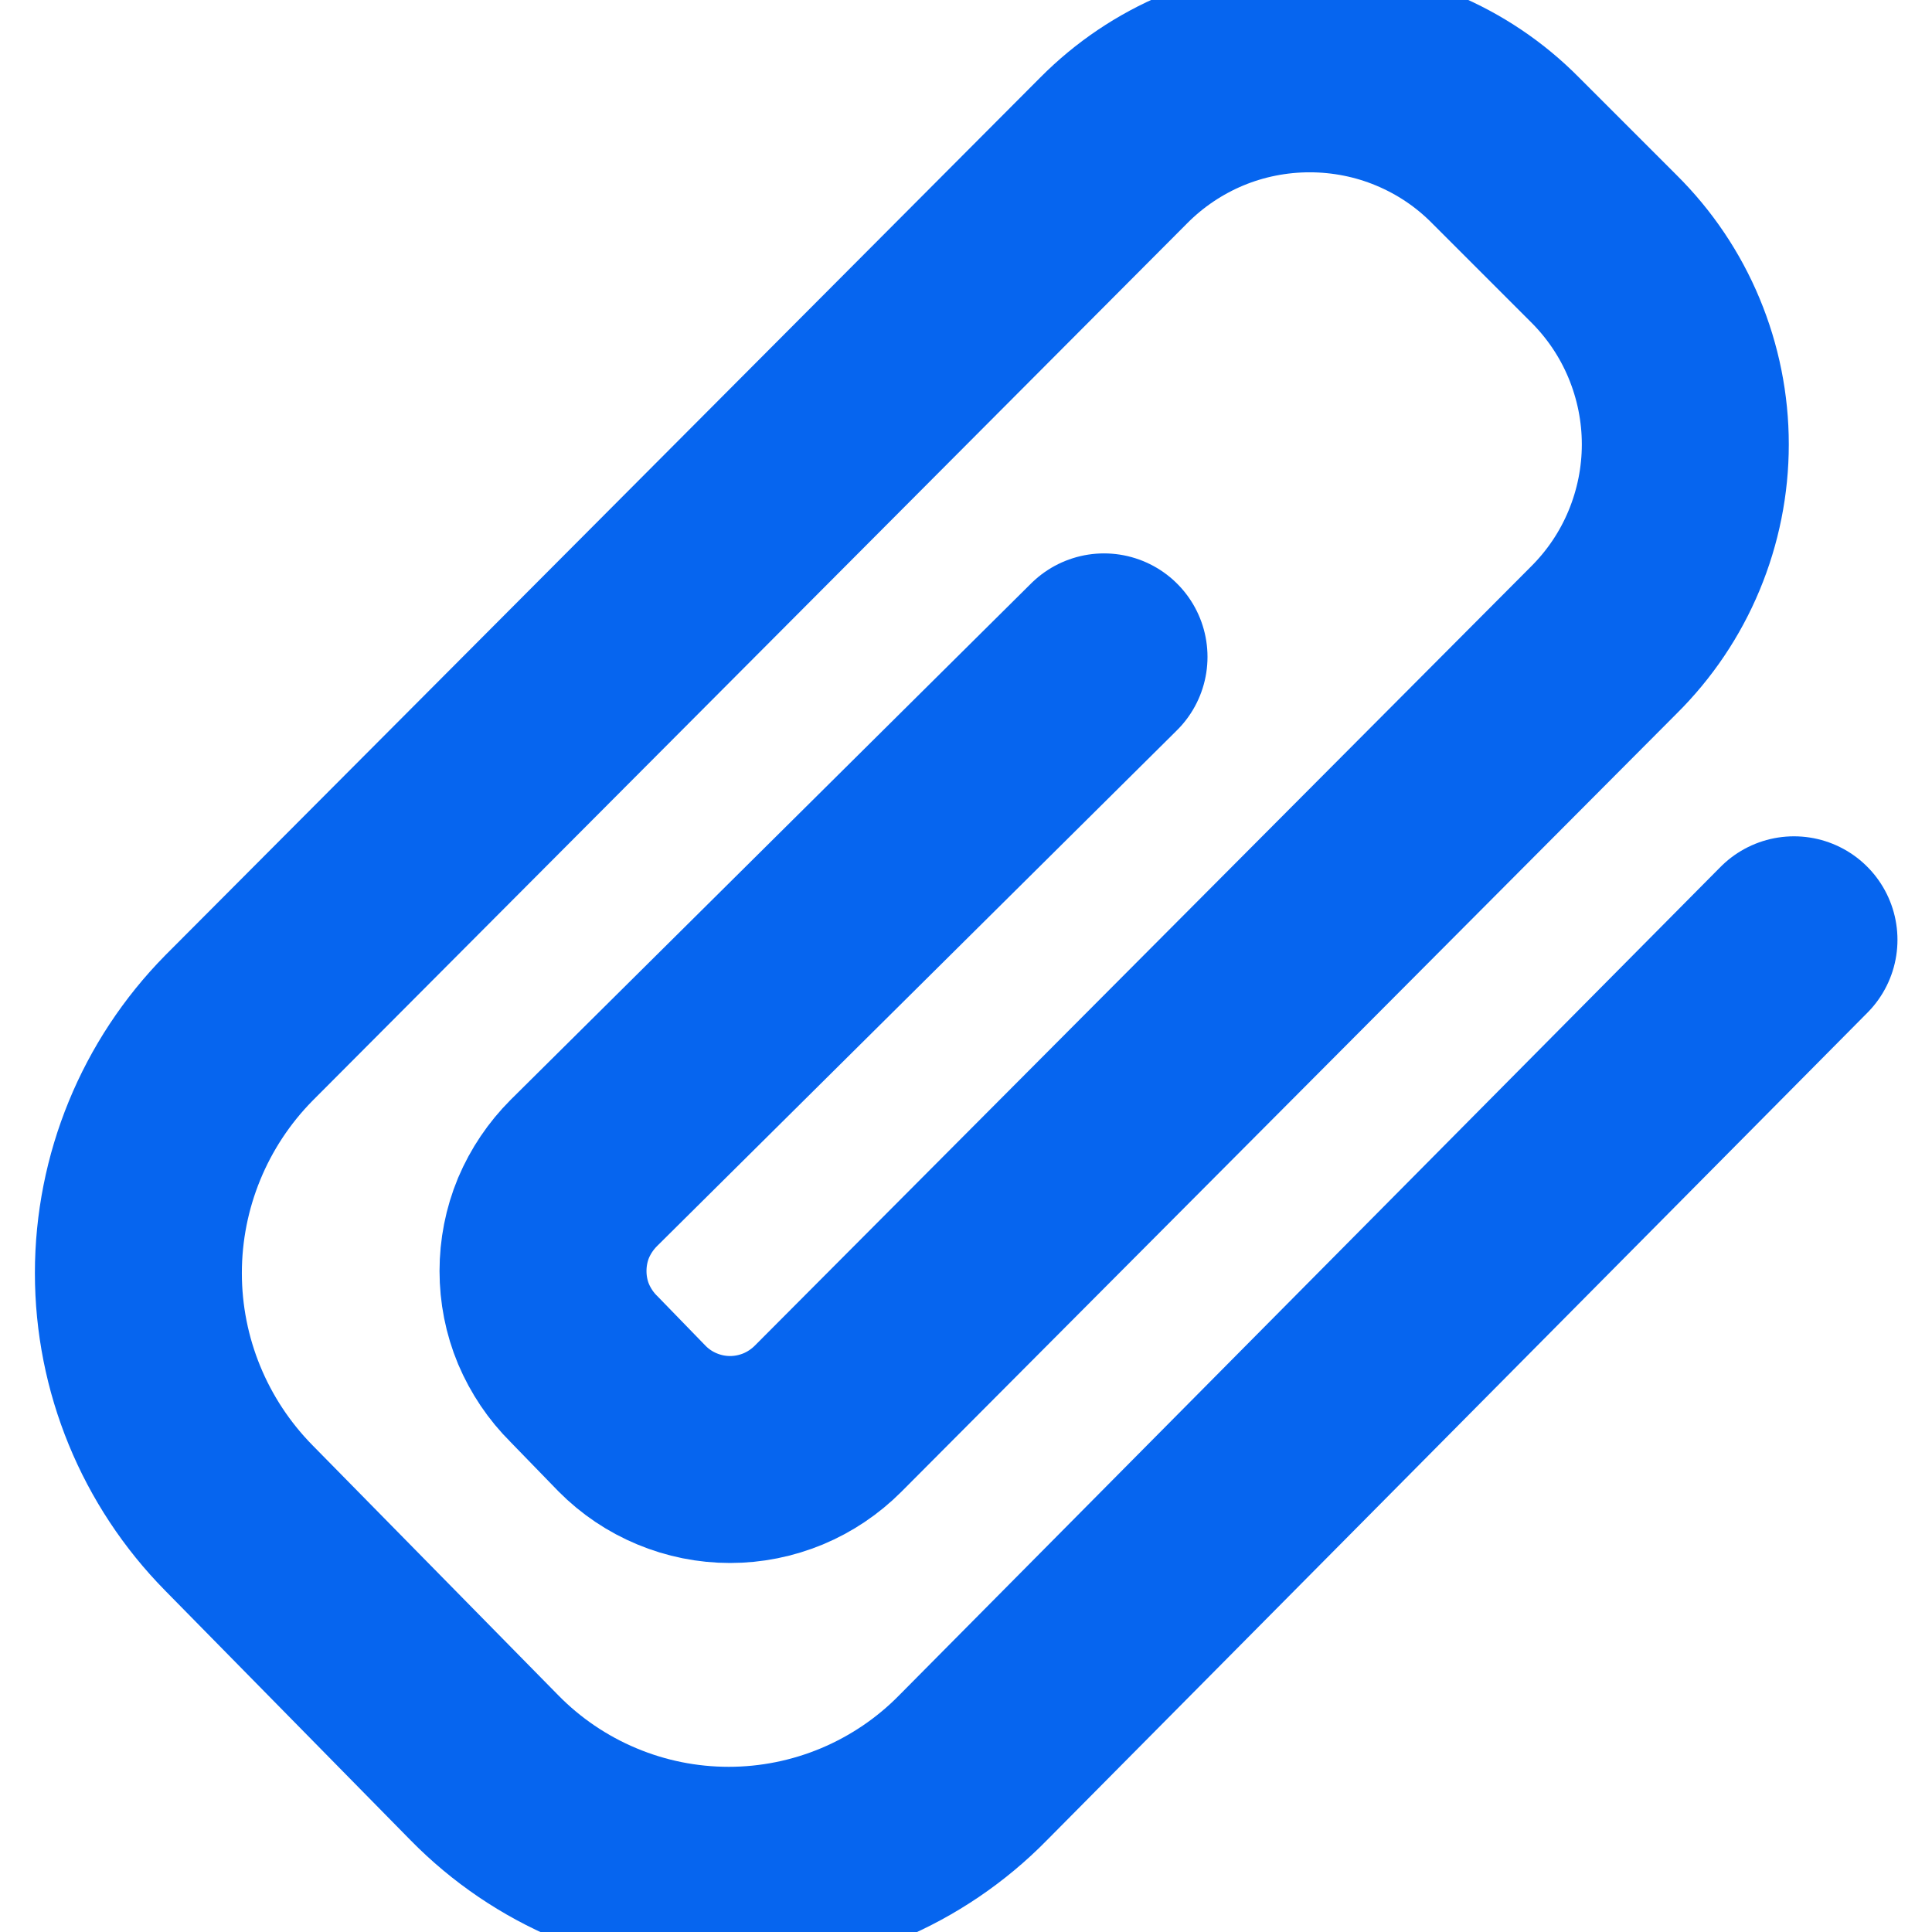 <svg width="16" height="16" viewBox="0 0 16 16" fill="none" xmlns="http://www.w3.org/2000/svg">
<g clip-path="url(#clip0_208_76)">
<path d="M14.857 7.783L8.058 14.64C7.794 14.909 7.479 15.122 7.132 15.268C6.784 15.414 6.411 15.489 6.035 15.489C5.658 15.489 5.285 15.414 4.938 15.268C4.59 15.122 4.276 14.909 4.012 14.64L1.978 12.571C1.445 12.03 1.146 11.302 1.146 10.543C1.146 9.784 1.445 9.055 1.978 8.514L9.223 1.246C9.436 1.031 9.689 0.861 9.967 0.745C10.246 0.629 10.544 0.57 10.846 0.57C11.148 0.57 11.447 0.629 11.725 0.745C12.004 0.861 12.257 1.031 12.469 1.246L13.28 2.057C13.495 2.27 13.665 2.522 13.781 2.801C13.897 3.08 13.957 3.378 13.957 3.68C13.957 3.982 13.897 4.28 13.781 4.559C13.665 4.838 13.495 5.09 13.28 5.303L6.858 11.749C6.751 11.856 6.625 11.941 6.486 11.999C6.346 12.057 6.197 12.087 6.046 12.087C5.895 12.087 5.746 12.057 5.607 11.999C5.467 11.941 5.341 11.856 5.235 11.749L4.835 11.337C4.728 11.231 4.643 11.104 4.584 10.965C4.526 10.826 4.497 10.677 4.497 10.526C4.497 10.375 4.526 10.226 4.584 10.086C4.643 9.947 4.728 9.821 4.835 9.714L9.143 5.44" stroke="#0665EF" stroke-width="1.714" stroke-linecap="round" stroke-linejoin="round"/>
</g>
<defs>
<clipPath id="clip0_208_76">
<rect width="16" height="16" fill="white"/>
</clipPath>
</defs>
</svg>
